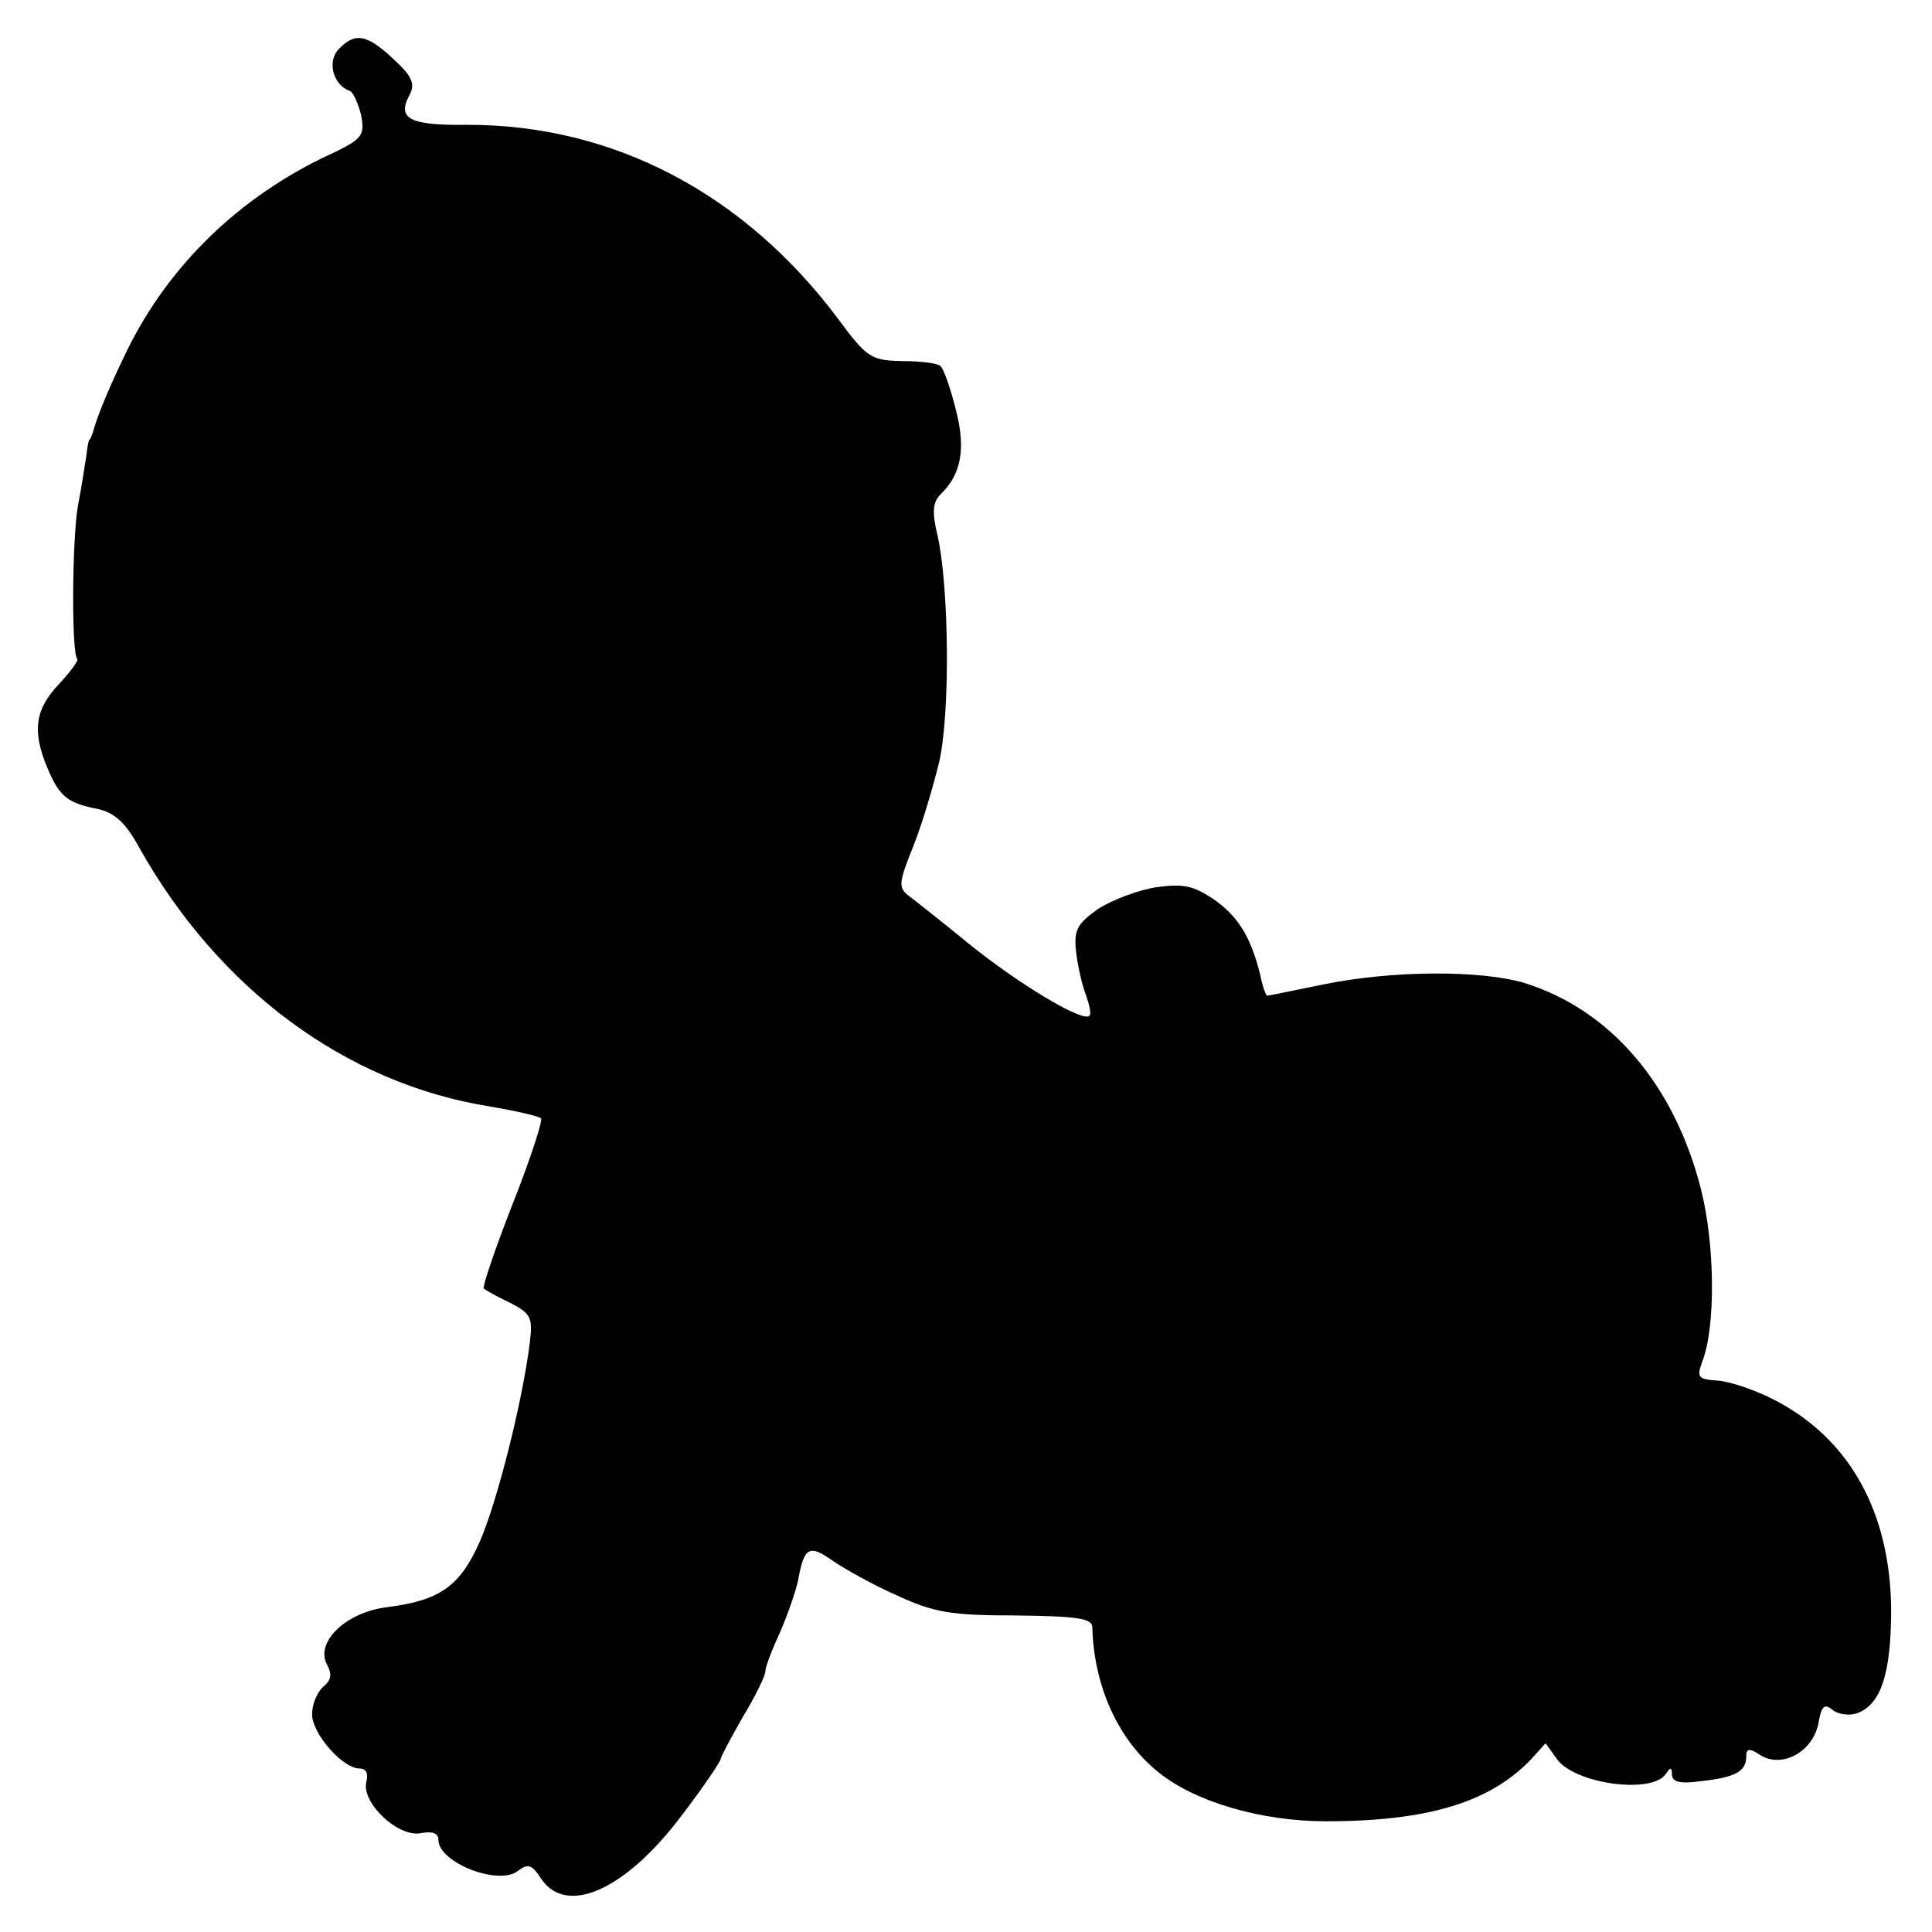 <?xml version="1.0" standalone="no"?>
<!DOCTYPE svg PUBLIC "-//W3C//DTD SVG 20010904//EN"
 "http://www.w3.org/TR/2001/REC-SVG-20010904/DTD/svg10.dtd">
<svg version="1.0" xmlns="http://www.w3.org/2000/svg"
 width="260pt" height="260pt" viewBox="0 0 260 260"
 preserveAspectRatio="xMidYMid meet">
<g transform="translate(0,260) scale(0.1,-0.1)"
fill="#000000" stroke="none">
<path d="M456 2534 c-16 -16 -8 -48 14 -56 5 -1 12 -17 16 -33 5 -29 3 -32
-53 -58 -120 -59 -213 -153 -267 -269 -23 -48 -36 -81 -41 -100 -2 -5 -3 -9
-5 -10 -1 -2 -3 -12 -4 -23 -2 -11 -6 -40 -11 -65 -8 -44 -9 -199 -1 -207 2
-2 -10 -18 -25 -34 -32 -34 -36 -63 -15 -113 16 -38 27 -47 69 -55 21 -5 36
-18 54 -51 107 -191 278 -318 472 -349 35 -6 66 -13 69 -16 3 -2 -14 -54 -38
-115 -24 -61 -41 -112 -39 -114 2 -2 18 -11 35 -19 29 -15 31 -20 27 -54 -10
-80 -44 -214 -67 -267 -27 -61 -54 -80 -126 -89 -55 -7 -96 -47 -80 -77 7 -13
6 -21 -5 -30 -8 -7 -15 -23 -15 -37 0 -26 41 -73 64 -73 9 0 12 -7 9 -18 -7
-28 43 -75 73 -69 16 3 24 0 24 -9 0 -31 83 -63 108 -41 12 9 18 8 30 -11 34
-51 113 -16 188 83 30 39 54 75 54 78 0 3 14 29 30 57 17 28 30 55 30 61 0 6
9 29 20 53 10 23 21 55 24 69 8 45 15 49 46 27 16 -11 55 -33 87 -47 50 -23
72 -27 160 -27 84 -1 103 -4 103 -16 2 -79 35 -152 89 -195 49 -40 139 -66
225 -66 139 0 222 26 277 84 l19 21 15 -21 c24 -34 129 -48 147 -20 6 9 8 9 8
-1 0 -10 11 -13 39 -9 46 5 61 13 61 33 0 11 4 12 19 2 29 -18 70 4 78 42 4
24 8 28 19 19 7 -6 22 -8 32 -5 33 11 47 53 47 140 -1 131 -56 230 -157 282
-25 13 -60 25 -76 26 -27 2 -29 4 -21 26 18 47 17 157 -2 232 -36 141 -122
241 -237 277 -60 18 -180 17 -272 -2 -39 -8 -73 -15 -75 -15 -1 0 -6 12 -9 28
-13 52 -30 79 -63 102 -27 18 -40 21 -77 16 -25 -4 -59 -17 -78 -29 -28 -20
-33 -28 -30 -57 2 -18 8 -45 13 -58 5 -14 8 -27 5 -29 -9 -9 -94 42 -161 96
-38 31 -76 61 -84 67 -12 10 -11 18 8 65 12 30 27 81 35 114 15 67 13 234 -2
303 -8 33 -7 46 4 57 28 27 34 62 20 115 -7 28 -16 53 -20 57 -3 4 -26 7 -51
7 -43 1 -48 4 -88 58 -126 168 -302 260 -497 260 -79 -1 -96 8 -79 40 8 15 4
25 -21 48 -36 34 -52 37 -74 14z"/>
</g>
</svg>
